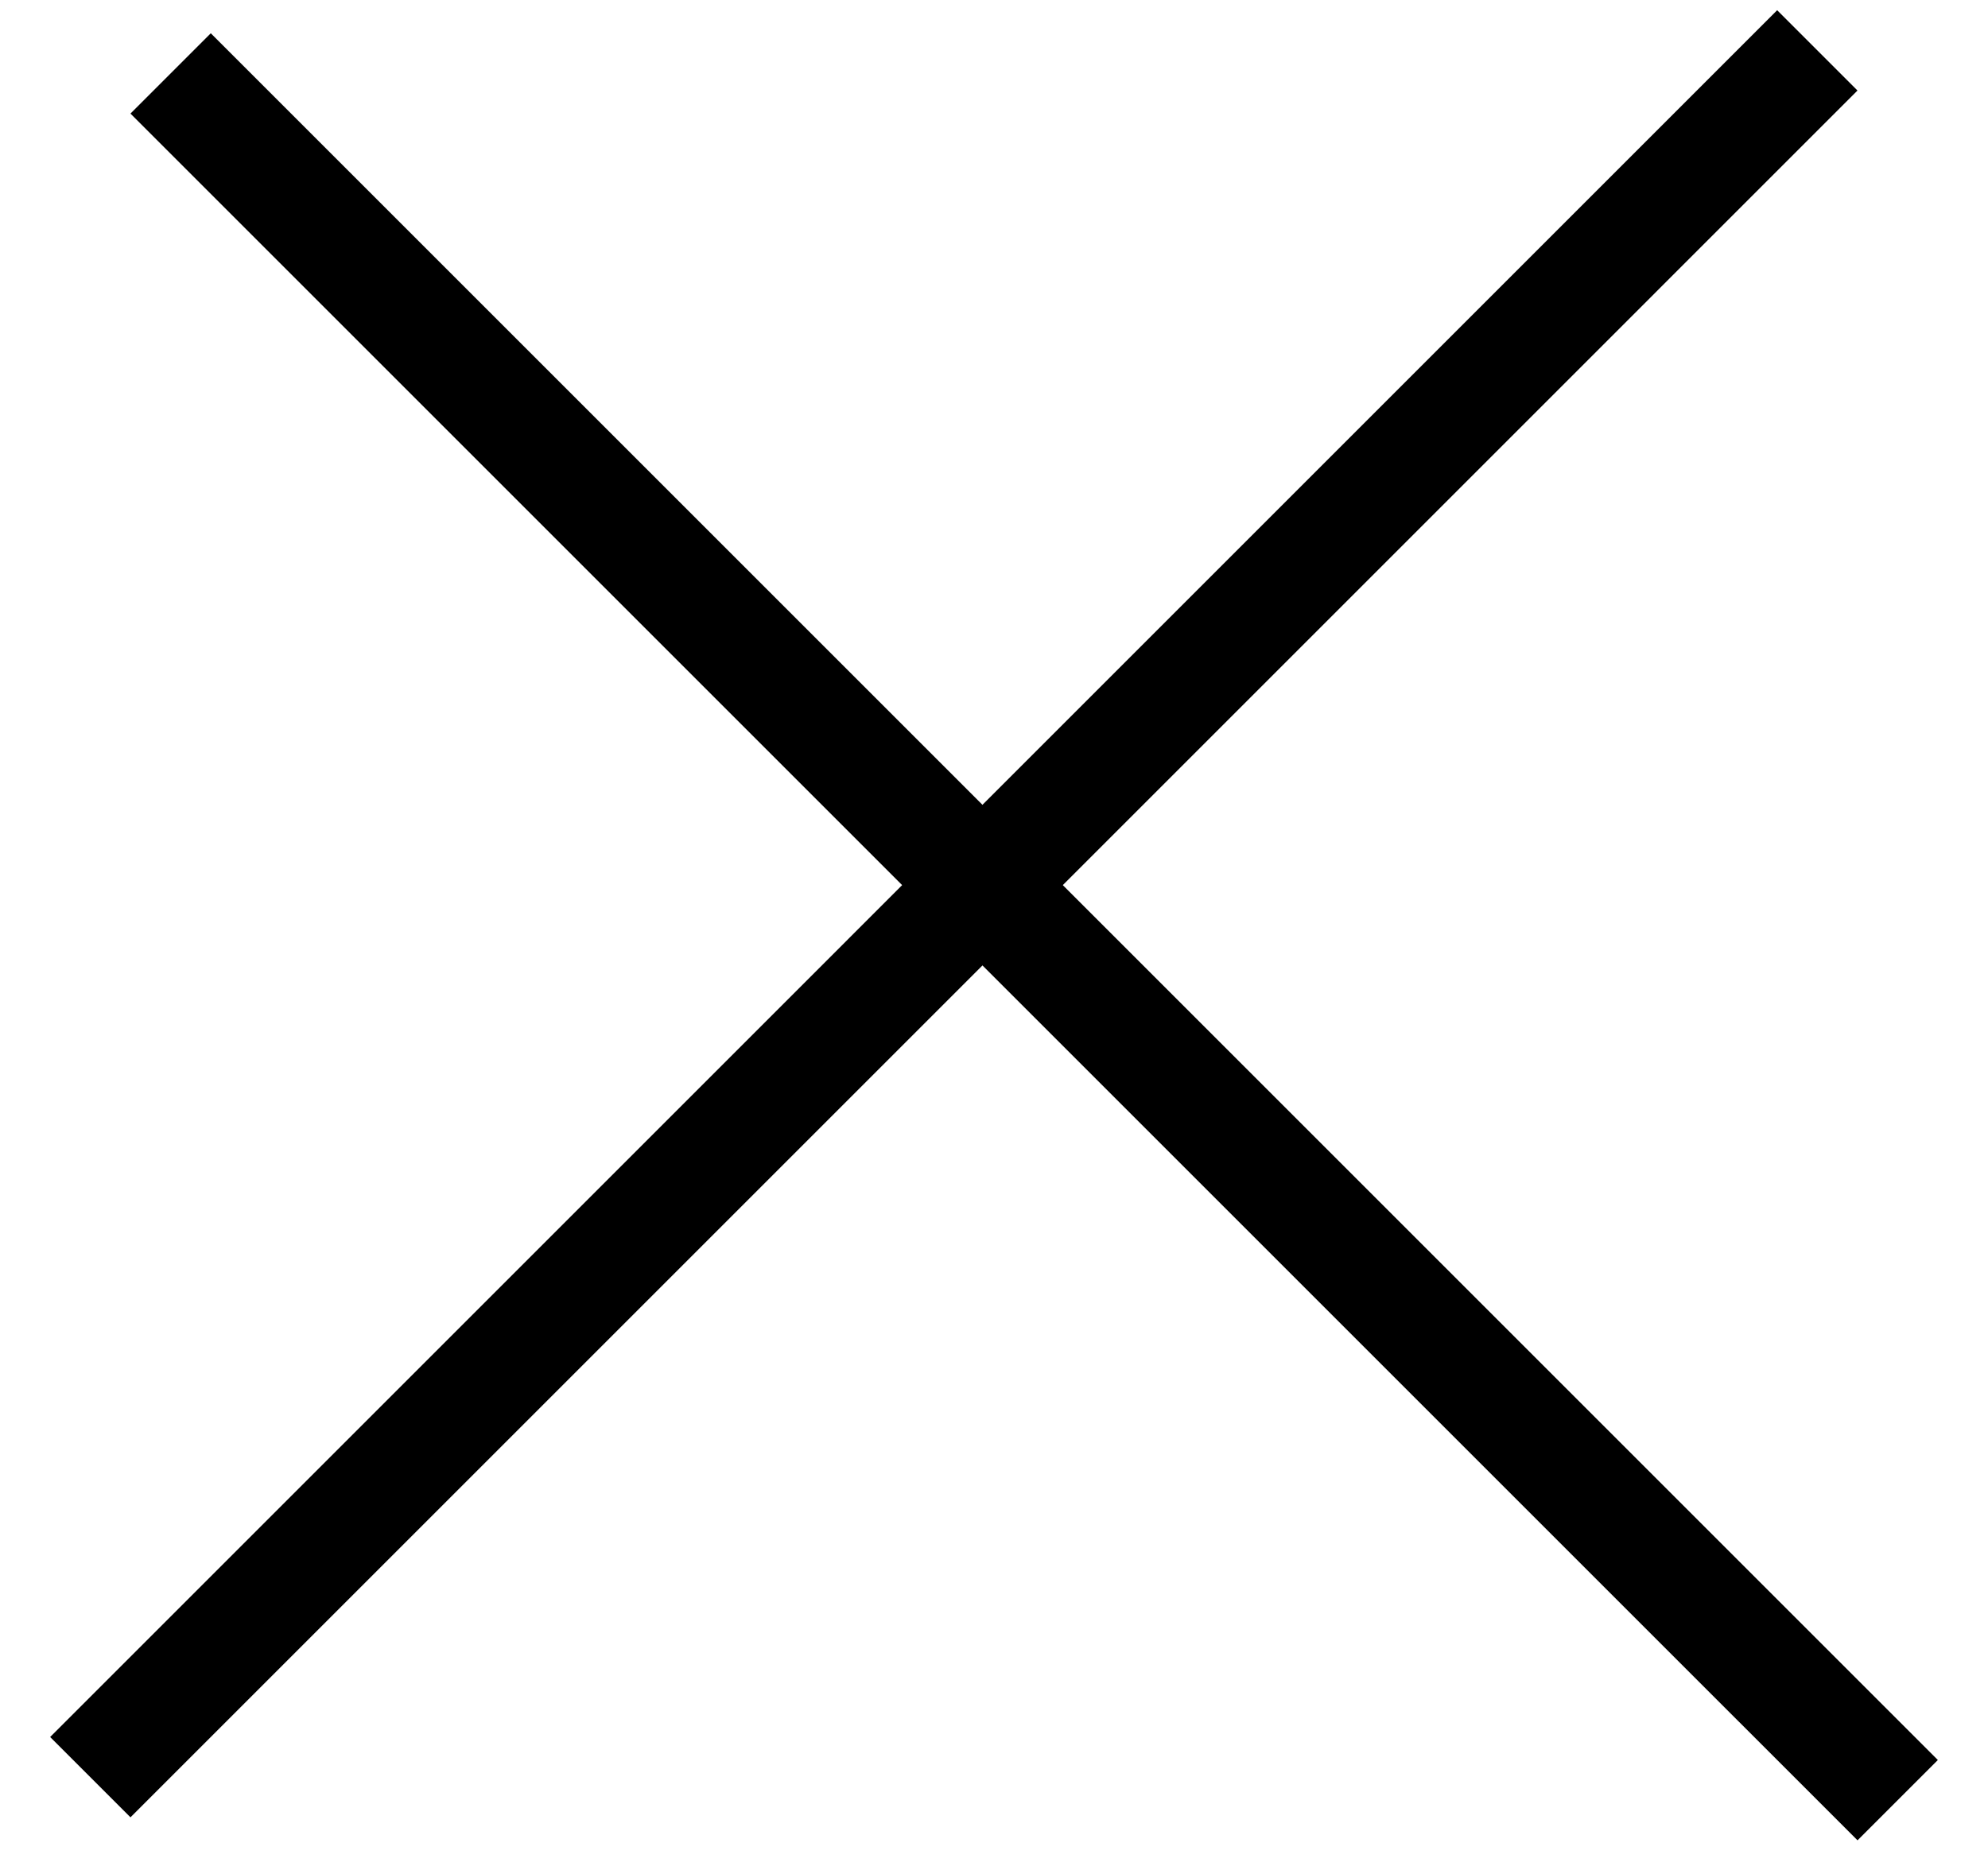 <svg width="35" height="33" viewBox="0 0 35 33" fill="none" xmlns="http://www.w3.org/2000/svg">
<line x1="3.004" y1="1.293" x2="33.41" y2="31.698" stroke="black" stroke-width="2"/>
<line x1="1.59" y1="31.293" x2="31.995" y2="0.887" stroke="black" stroke-width="2"/>
</svg>
